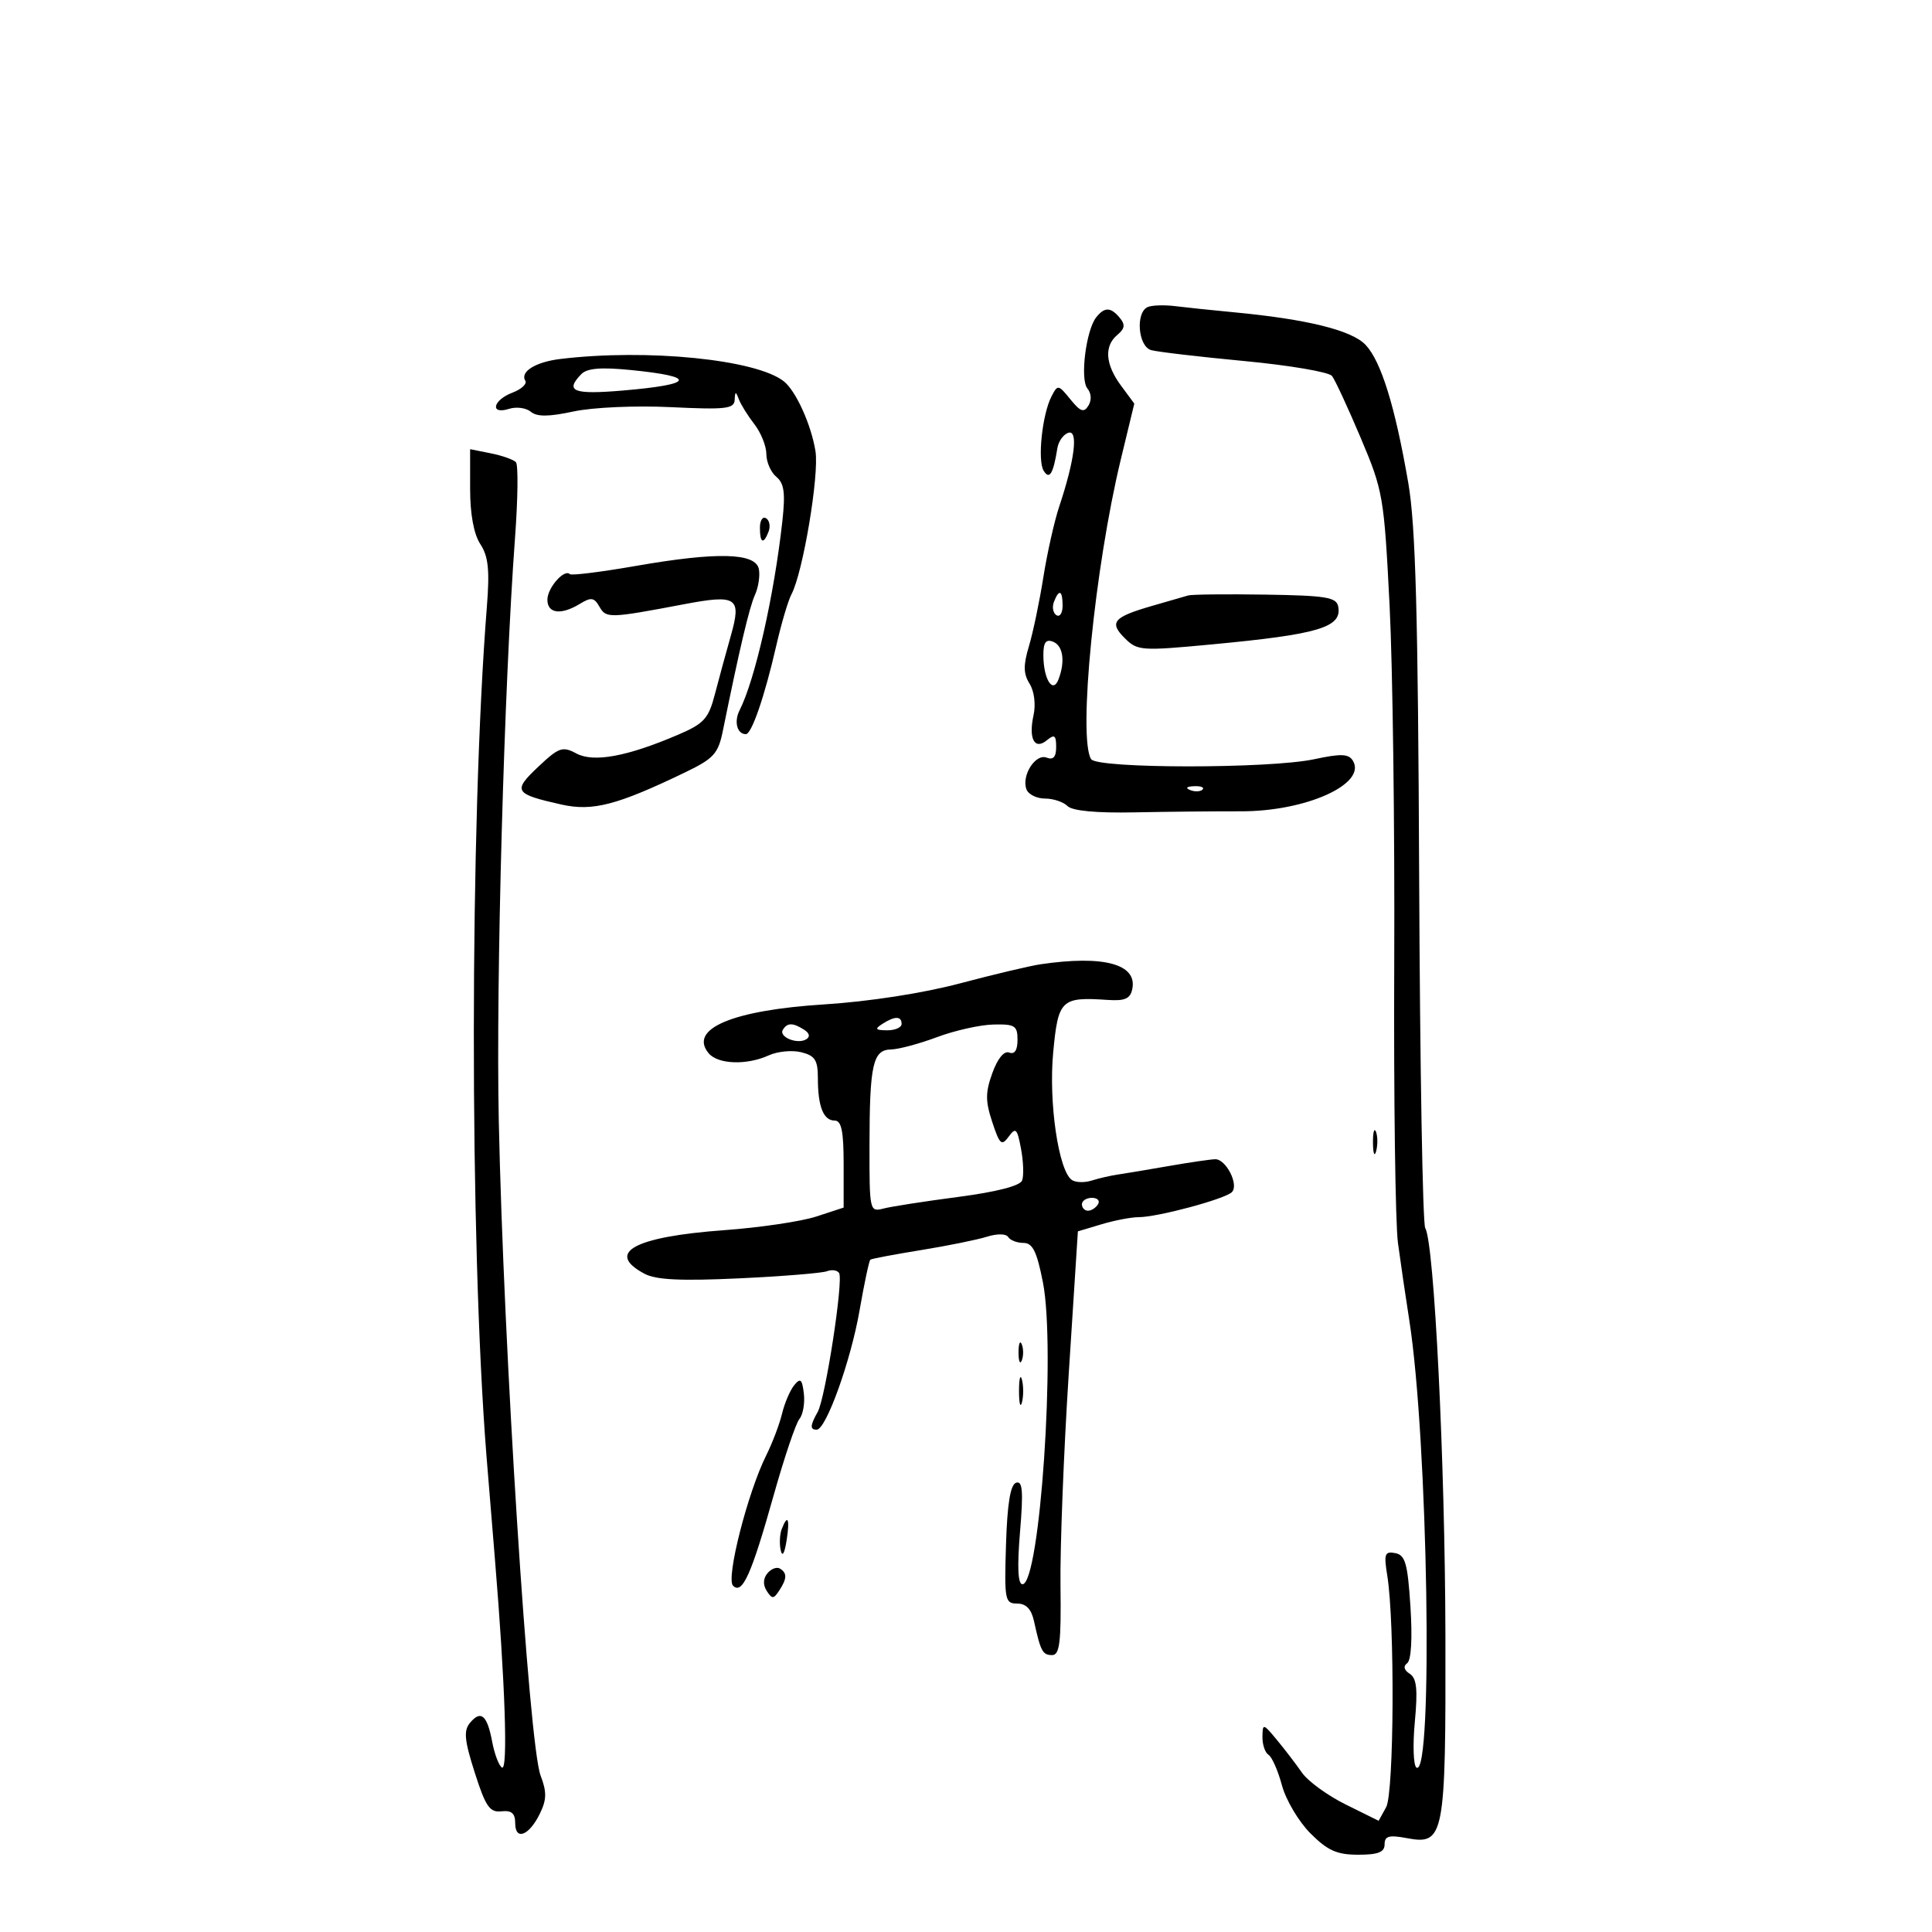 <svg xmlns="http://www.w3.org/2000/svg" width="300" height="300" viewBox="0 0 300 300" version="1.1">
	<path d="M 178.250 47.665 C 176.297 48.449, 176.695 53.778, 178.750 54.365 C 179.713 54.639, 186.232 55.404, 193.238 56.065 C 200.244 56.725, 206.363 57.769, 206.837 58.383 C 207.311 58.997, 209.316 63.325, 211.293 68 C 214.768 76.215, 214.918 77.087, 215.774 94 C 216.261 103.625, 216.586 128.600, 216.496 149.500 C 216.407 170.400, 216.666 189.975, 217.073 193 C 217.480 196.025, 218.272 201.425, 218.833 205 C 221.732 223.481, 222.579 276.094, 219.951 274.470 C 219.473 274.174, 219.357 270.979, 219.694 267.370 C 220.166 262.320, 219.984 260.600, 218.904 259.904 C 218.002 259.323, 217.863 258.732, 218.515 258.250 C 219.133 257.794, 219.329 254.372, 219.015 249.510 C 218.580 242.756, 218.213 241.464, 216.646 241.166 C 215.020 240.857, 214.869 241.284, 215.415 244.657 C 216.601 251.972, 216.474 278.389, 215.243 280.615 L 214.074 282.731 208.958 280.199 C 206.144 278.806, 203.090 276.585, 202.171 275.261 C 201.252 273.938, 199.502 271.650, 198.282 270.178 C 196.142 267.595, 196.062 267.578, 196.032 269.691 C 196.014 270.896, 196.438 272.153, 196.973 272.483 C 197.508 272.814, 198.448 274.951, 199.062 277.232 C 199.677 279.513, 201.669 282.869, 203.490 284.690 C 206.160 287.360, 207.592 288, 210.900 288 C 214.004 288, 215 287.608, 215 286.389 C 215 285.094, 215.676 284.904, 218.446 285.424 C 224.274 286.517, 224.508 285.294, 224.444 254 C 224.389 226.927, 222.705 192.950, 221.307 190.687 C 220.914 190.052, 220.492 165.674, 220.368 136.516 C 220.194 95.323, 219.818 81.605, 218.680 75 C 216.638 63.150, 214.469 56.128, 212.055 53.559 C 209.914 51.280, 202.953 49.560, 191.500 48.481 C 188.200 48.170, 184.150 47.746, 182.500 47.539 C 180.850 47.332, 178.938 47.388, 178.250 47.665 M 170.236 49.250 C 168.640 51.226, 167.678 58.907, 168.849 60.318 C 169.467 61.063, 169.533 62.138, 169.012 62.980 C 168.305 64.125, 167.772 63.940, 166.206 62.007 C 164.339 59.701, 164.240 59.685, 163.273 61.560 C 161.833 64.349, 161.079 71.511, 162.058 73.095 C 162.961 74.555, 163.546 73.593, 164.191 69.583 C 164.361 68.528, 165.123 67.458, 165.885 67.204 C 167.472 66.676, 166.888 71.421, 164.478 78.645 C 163.717 80.924, 162.606 85.874, 162.009 89.645 C 161.412 93.415, 160.406 98.225, 159.774 100.334 C 158.883 103.307, 158.905 104.618, 159.873 106.168 C 160.599 107.331, 160.856 109.378, 160.487 111.060 C 159.678 114.743, 160.652 116.534, 162.589 114.926 C 163.732 113.978, 164 114.179, 164 115.985 C 164 117.545, 163.555 118.043, 162.515 117.644 C 160.776 116.977, 158.576 120.452, 159.392 122.578 C 159.692 123.360, 160.986 124, 162.269 124 C 163.551 124, 165.124 124.524, 165.765 125.165 C 166.514 125.914, 170.246 126.263, 176.215 126.143 C 181.322 126.040, 188.724 125.967, 192.664 125.979 C 202.803 126.012, 212.297 121.717, 210.066 118.107 C 209.410 117.046, 208.215 117.003, 204.074 117.891 C 197.127 119.381, 170.347 119.370, 169.424 117.877 C 167.364 114.544, 169.991 88.084, 174.047 71.304 L 176.134 62.672 174.067 59.877 C 171.621 56.569, 171.421 53.725, 173.512 51.990 C 174.663 51.035, 174.753 50.407, 173.890 49.367 C 172.482 47.671, 171.535 47.640, 170.236 49.250 M 87.004 55.742 C 83.168 56.204, 80.714 57.728, 81.571 59.115 C 81.873 59.604, 80.968 60.442, 79.560 60.977 C 76.505 62.139, 76.035 64.441, 79.048 63.485 C 80.174 63.127, 81.692 63.329, 82.421 63.934 C 83.385 64.734, 85.194 64.723, 89.066 63.892 C 92.072 63.248, 98.655 62.957, 104.194 63.223 C 112.686 63.632, 114.011 63.482, 114.079 62.098 C 114.146 60.740, 114.244 60.726, 114.728 62 C 115.042 62.825, 116.131 64.573, 117.149 65.885 C 118.167 67.197, 119 69.279, 119 70.512 C 119 71.746, 119.698 73.334, 120.551 74.043 C 121.766 75.051, 121.969 76.542, 121.486 80.915 C 120.214 92.449, 117.252 105.546, 114.842 110.291 C 113.945 112.056, 114.455 114, 115.814 114 C 116.718 114, 118.739 108.120, 120.536 100.267 C 121.320 96.838, 122.386 93.238, 122.904 92.267 C 124.673 88.948, 127.219 73.774, 126.628 70.074 C 125.970 65.962, 123.608 60.731, 121.729 59.226 C 117.471 55.816, 100.505 54.113, 87.004 55.742 M 90.250 58.108 C 87.682 60.762, 89.023 61.292, 96.668 60.645 C 107.849 59.700, 108.343 58.488, 97.967 57.459 C 93.285 56.994, 91.155 57.173, 90.250 58.108 M 73 75.910 C 73 79.855, 73.571 82.942, 74.589 84.496 C 75.833 86.393, 76.053 88.506, 75.601 94.210 C 72.929 127.946, 72.896 192.595, 75.534 226 C 75.687 227.925, 76.276 235.125, 76.844 242 C 78.435 261.241, 78.903 275.058, 77.944 274.466 C 77.468 274.171, 76.784 272.366, 76.425 270.454 C 75.649 266.317, 74.671 265.486, 72.979 267.525 C 71.971 268.740, 72.113 270.223, 73.723 275.264 C 75.406 280.534, 76.047 281.463, 77.857 281.262 C 79.435 281.086, 80 281.570, 80 283.095 C 80 285.877, 82.161 285.047, 83.830 281.624 C 84.896 279.435, 84.918 278.264, 83.940 275.698 C 82.122 270.932, 78.181 209.181, 77.450 174 C 76.999 152.342, 78.281 106.386, 79.973 83.500 C 80.421 77.450, 80.483 72.171, 80.112 71.769 C 79.741 71.367, 77.989 70.748, 76.219 70.394 L 73 69.750 73 75.910 M 118 81.941 C 118 84.356, 118.556 84.599, 119.349 82.532 C 119.659 81.725, 119.482 80.798, 118.956 80.473 C 118.430 80.148, 118 80.809, 118 81.941 M 98.711 87.881 C 93.327 88.820, 88.726 89.392, 88.485 89.152 C 87.625 88.291, 85 91.282, 85 93.122 C 85 95.288, 87.126 95.551, 90.069 93.750 C 91.788 92.698, 92.265 92.772, 93.088 94.219 C 94.120 96.035, 94.630 96.020, 106.200 93.828 C 114.430 92.268, 115.172 92.763, 113.489 98.691 C 112.738 101.336, 111.620 105.440, 111.004 107.811 C 110.021 111.593, 109.324 112.361, 105.322 114.076 C 97.385 117.479, 92.187 118.438, 89.495 116.998 C 87.343 115.846, 86.784 116.042, 83.566 119.077 C 79.575 122.841, 79.850 123.286, 87.186 124.930 C 92.030 126.015, 95.840 125.020, 106.463 119.895 C 110.832 117.787, 111.524 117.021, 112.241 113.500 C 114.833 100.754, 116.367 94.258, 117.227 92.381 C 117.760 91.216, 118.036 89.416, 117.840 88.381 C 117.354 85.826, 111.381 85.670, 98.711 87.881 M 163.651 93.468 C 163.341 94.275, 163.518 95.202, 164.044 95.527 C 164.570 95.852, 165 95.191, 165 94.059 C 165 91.644, 164.444 91.401, 163.651 93.468 M 184.500 92.461 C 183.950 92.624, 181.475 93.340, 179 94.052 C 172.876 95.815, 172.177 96.621, 174.637 99.081 C 176.610 101.054, 177.172 101.096, 188.098 100.070 C 204.782 98.504, 208.418 97.418, 207.798 94.183 C 207.521 92.740, 205.908 92.476, 196.488 92.332 C 190.444 92.240, 185.050 92.298, 184.500 92.461 M 162.015 101.781 C 162.036 105.480, 163.487 107.780, 164.361 105.502 C 165.437 102.698, 165.076 100.243, 163.500 99.638 C 162.392 99.213, 162.004 99.772, 162.015 101.781 M 184.813 122.683 C 185.534 122.972, 186.397 122.936, 186.729 122.604 C 187.061 122.272, 186.471 122.036, 185.417 122.079 C 184.252 122.127, 184.015 122.364, 184.813 122.683 M 161.549 149.736 C 159.925 149.976, 154.300 151.311, 149.049 152.703 C 143.297 154.227, 134.927 155.523, 128 155.961 C 113.743 156.862, 106.891 159.754, 110.036 163.544 C 111.478 165.281, 115.944 165.438, 119.379 163.873 C 120.740 163.253, 123.011 163.037, 124.426 163.392 C 126.560 163.928, 127 164.620, 127 167.437 C 127 171.824, 127.864 174, 129.607 174 C 130.660 174, 131 175.648, 131 180.757 L 131 187.513 126.750 188.902 C 124.412 189.666, 118 190.618, 112.500 191.017 C 98.478 192.035, 93.929 194.515, 100.079 197.789 C 101.862 198.739, 105.730 198.926, 114.764 198.502 C 121.509 198.186, 127.651 197.687, 128.413 197.395 C 129.174 197.103, 130.023 197.232, 130.298 197.682 C 130.991 198.816, 128.172 217.105, 126.975 219.236 C 125.786 221.353, 125.749 222, 126.816 222 C 128.269 222, 132.114 211.306, 133.471 203.487 C 134.199 199.300, 134.953 195.751, 135.147 195.602 C 135.341 195.452, 138.875 194.784, 143 194.116 C 147.125 193.448, 151.736 192.513, 153.246 192.039 C 154.849 191.536, 156.226 191.556, 156.555 192.088 C 156.865 192.590, 157.933 193, 158.929 193 C 160.348 193, 161 194.323, 161.944 199.121 C 163.965 209.391, 161.483 246, 158.766 246 C 158.059 246, 157.935 243.336, 158.387 237.906 C 158.918 231.543, 158.789 229.903, 157.781 230.237 C 156.893 230.532, 156.412 233.475, 156.212 239.831 C 155.942 248.456, 156.045 249, 157.943 249 C 159.333 249, 160.150 249.857, 160.564 251.750 C 161.592 256.438, 161.893 257, 163.376 257 C 164.547 257, 164.788 255.002, 164.672 246.250 C 164.593 240.338, 165.169 225.534, 165.951 213.352 L 167.373 191.205 171.053 190.102 C 173.076 189.496, 175.670 189, 176.817 189 C 179.750 189, 190.211 186.189, 191.289 185.111 C 192.409 183.991, 190.396 179.998, 188.715 180.006 C 188.047 180.009, 184.800 180.483, 181.500 181.058 C 178.200 181.634, 174.600 182.236, 173.500 182.396 C 172.400 182.556, 170.600 182.973, 169.500 183.321 C 168.400 183.669, 167.022 183.627, 166.438 183.227 C 164.371 181.811, 162.812 171.184, 163.537 163.446 C 164.308 155.220, 164.761 154.780, 171.964 155.266 C 174.692 155.450, 175.511 155.089, 175.823 153.566 C 176.613 149.696, 171.359 148.286, 161.549 149.736 M 137 159 C 135.787 159.784, 135.931 159.972, 137.750 159.985 C 138.988 159.993, 140 159.550, 140 159 C 140 157.747, 138.939 157.747, 137 159 M 121.565 159.895 C 120.870 161.019, 123.826 162.226, 125.197 161.378 C 125.835 160.984, 125.708 160.430, 124.857 159.890 C 123.109 158.783, 122.251 158.784, 121.565 159.895 M 145.500 161.045 C 142.750 162.075, 139.540 162.936, 138.367 162.958 C 135.538 163.014, 135.030 165.269, 135.014 177.867 C 135 188.030, 135.043 188.222, 137.180 187.663 C 138.380 187.349, 143.601 186.538, 148.783 185.860 C 154.715 185.084, 158.394 184.138, 158.713 183.306 C 158.992 182.579, 158.916 180.367, 158.545 178.390 C 157.951 175.223, 157.723 174.997, 156.628 176.495 C 155.528 177.998, 155.234 177.738, 154.078 174.235 C 152.999 170.966, 153.002 169.637, 154.096 166.612 C 154.913 164.352, 155.915 163.137, 156.710 163.442 C 157.549 163.764, 158 163.073, 158 161.469 C 158 159.267, 157.594 159.009, 154.250 159.087 C 152.188 159.135, 148.250 160.016, 145.500 161.045 M 213.195 177.500 C 213.215 179.150, 213.439 179.704, 213.693 178.731 C 213.947 177.758, 213.930 176.408, 213.656 175.731 C 213.382 175.054, 213.175 175.850, 213.195 177.500 M 168 187 C 168 187.550, 168.423 188, 168.941 188 C 169.459 188, 170.160 187.550, 170.500 187 C 170.840 186.450, 170.416 186, 169.559 186 C 168.702 186, 168 186.450, 168 187 M 158.158 210 C 158.158 211.375, 158.385 211.938, 158.662 211.250 C 158.940 210.563, 158.940 209.438, 158.662 208.750 C 158.385 208.063, 158.158 208.625, 158.158 210 M 158.232 216 C 158.232 217.925, 158.438 218.713, 158.689 217.750 C 158.941 216.787, 158.941 215.213, 158.689 214.250 C 158.438 213.287, 158.232 214.075, 158.232 216 M 123.330 215.088 C 122.687 215.871, 121.836 217.859, 121.438 219.506 C 121.041 221.153, 119.932 224.075, 118.973 226 C 116.093 231.784, 112.701 245.101, 113.823 246.223 C 115.261 247.661, 116.663 244.545, 120.122 232.229 C 121.769 226.364, 123.573 221.015, 124.130 220.343 C 124.688 219.671, 124.999 217.893, 124.822 216.393 C 124.557 214.149, 124.292 213.918, 123.330 215.088 M 121.384 237.442 C 121.080 238.234, 121.007 239.697, 121.223 240.692 C 121.467 241.821, 121.809 241.279, 122.134 239.250 C 122.678 235.844, 122.325 234.991, 121.384 237.442 M 119.171 244.295 C 118.493 245.111, 118.452 246.093, 119.057 247.034 C 119.883 248.318, 120.122 248.314, 120.985 247 C 122.214 245.127, 122.246 244.270, 121.113 243.570 C 120.626 243.269, 119.751 243.595, 119.171 244.295" stroke="none" fill="black" fill-rule="evenodd"/>
</svg>